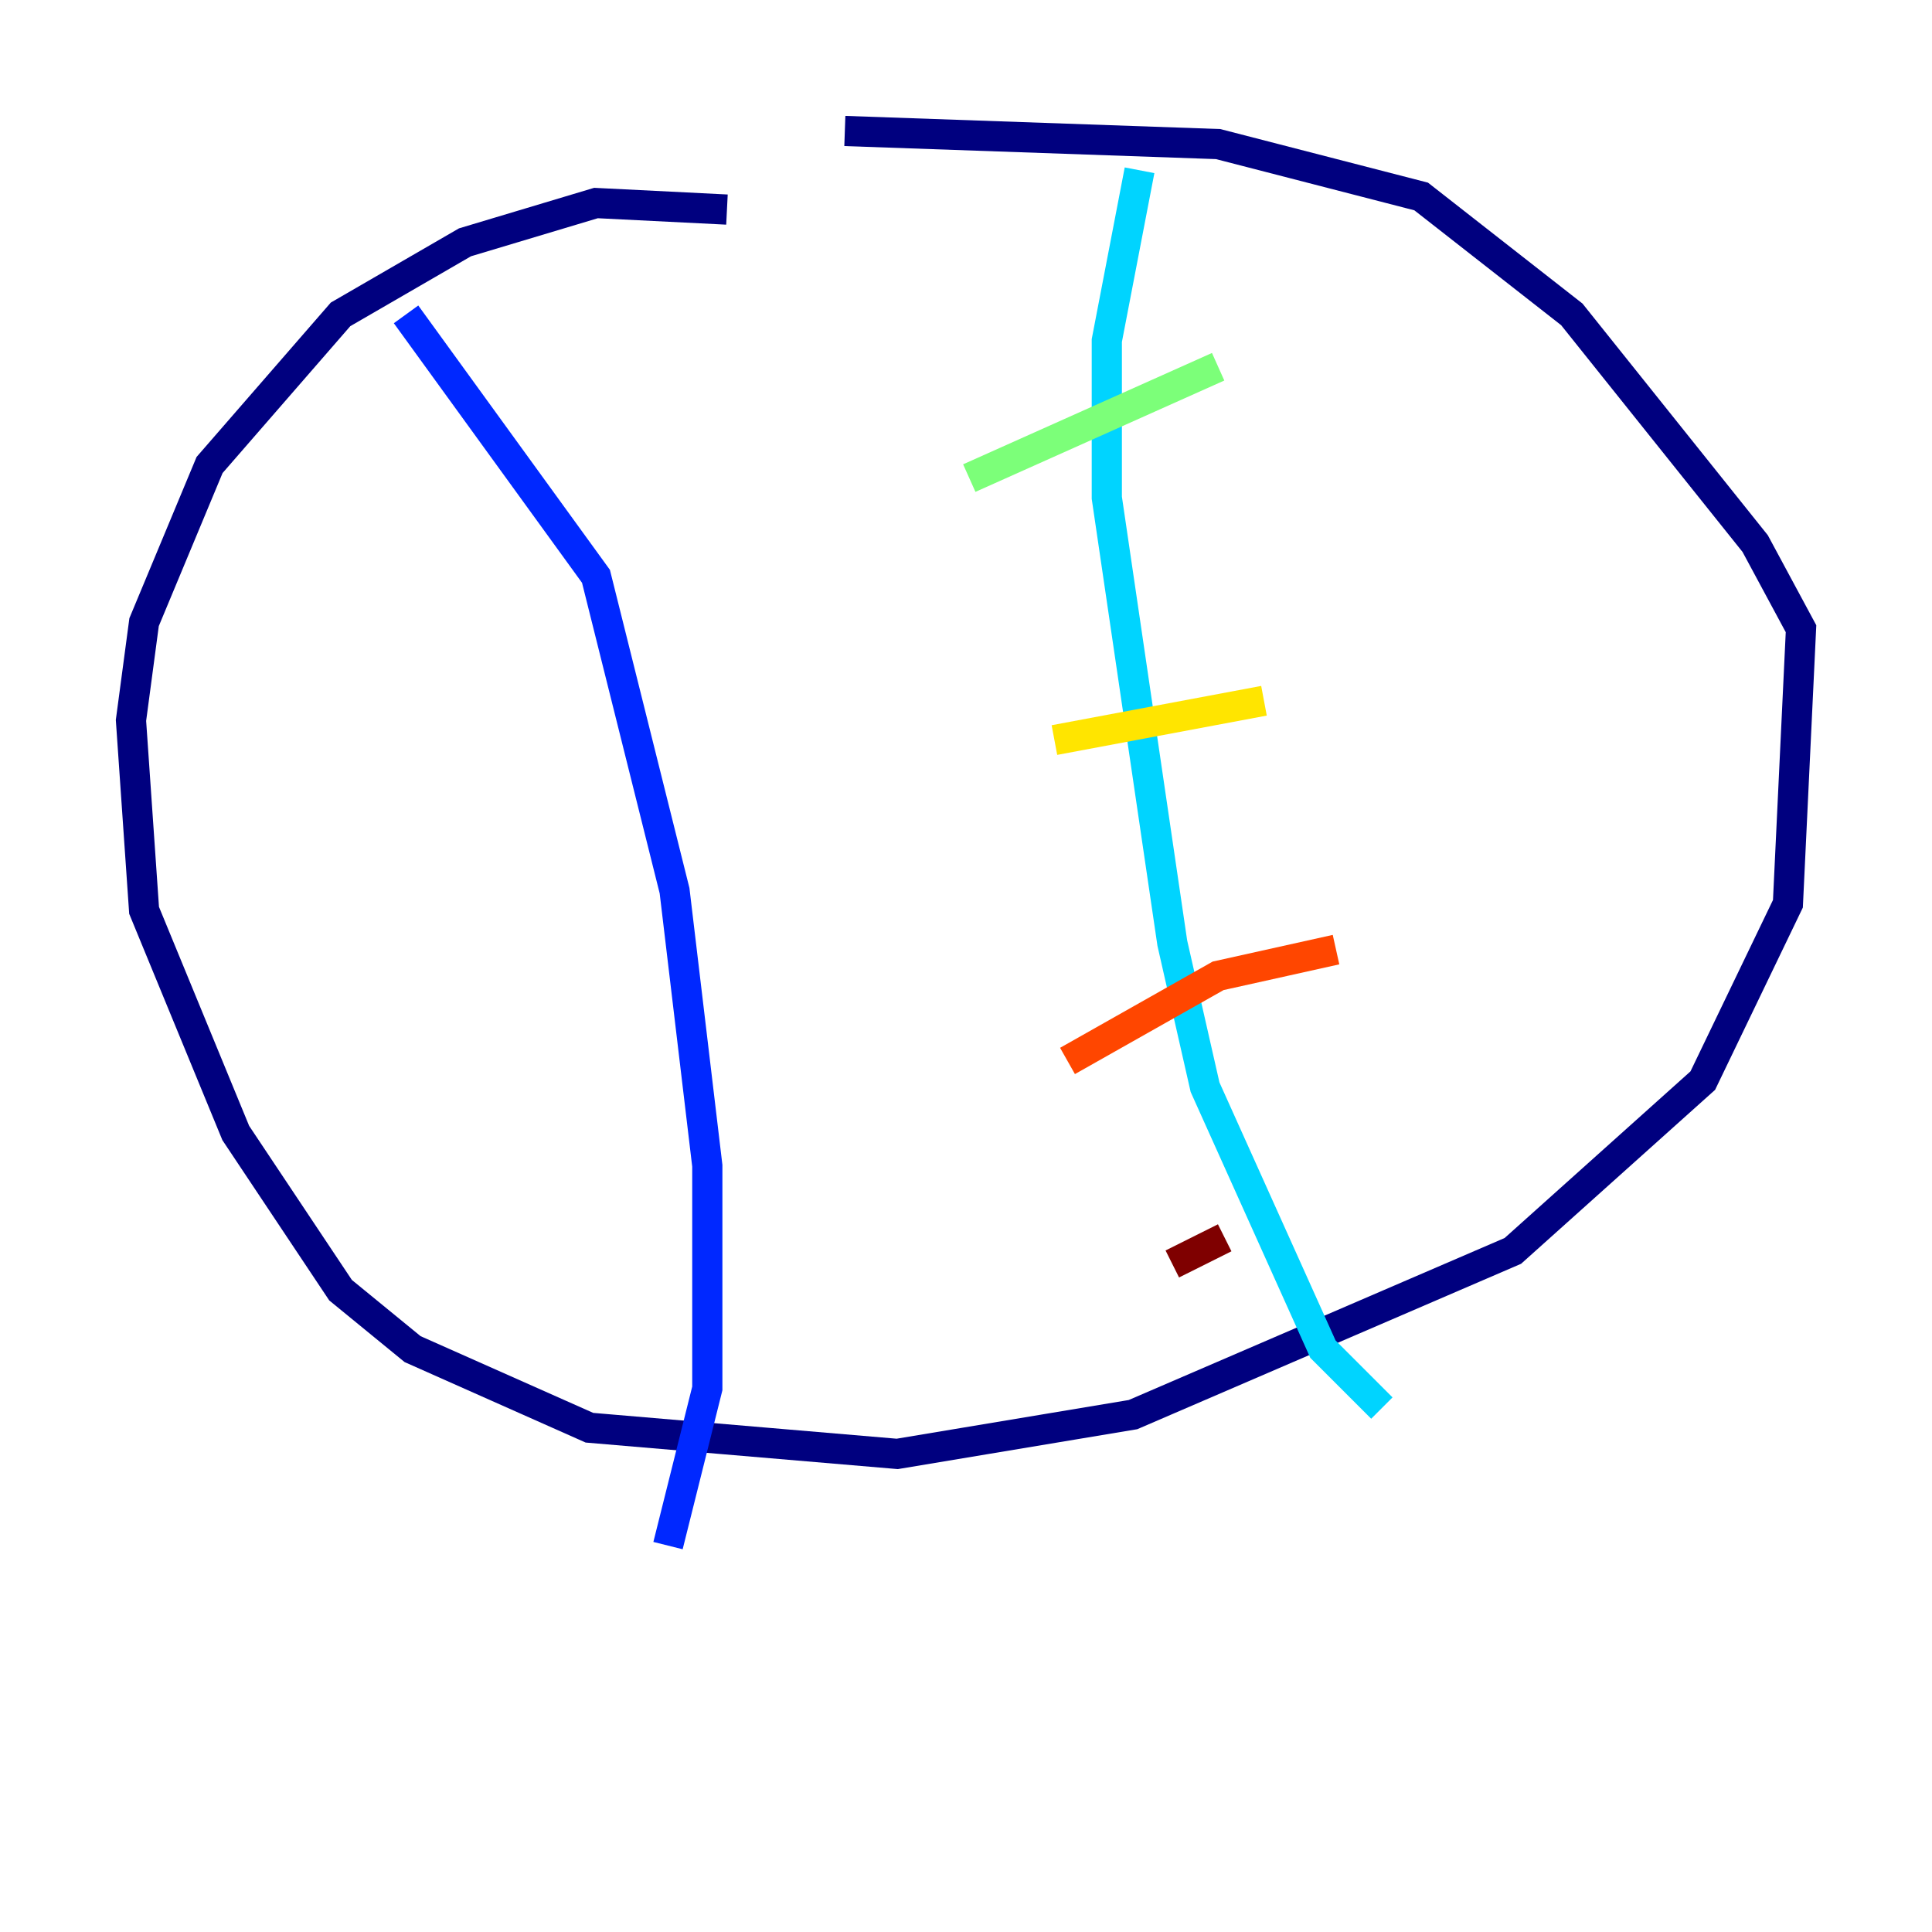 <?xml version="1.0" encoding="utf-8" ?>
<svg baseProfile="tiny" height="128" version="1.2" viewBox="0,0,128,128" width="128" xmlns="http://www.w3.org/2000/svg" xmlns:ev="http://www.w3.org/2001/xml-events" xmlns:xlink="http://www.w3.org/1999/xlink"><defs /><polyline fill="none" points="48.163,13.885 39.485,13.451 30.807,16.054 22.563,20.827 13.885,30.807 9.546,41.22 8.678,47.729 9.546,60.312 15.62,75.064 22.563,85.478 27.336,89.383 39.051,94.59 59.444,96.325 75.064,93.722 100.231,82.875 112.814,71.593 118.454,59.878 119.322,41.654 116.285,36.014 104.136,20.827 94.156,13.017 80.705,9.546 55.973,8.678" stroke="#00007f" stroke-width="2" /><polyline fill="none" points="26.902,20.827 39.485,38.183 44.691,59.01 46.861,77.234 46.861,91.986 44.258,102.4" stroke="#0028ff" stroke-width="2" /><polyline fill="none" points="75.498,11.281 73.329,22.563 73.329,32.976 77.668,62.481 79.837,72.027 87.647,89.383 91.552,93.288" stroke="#00d4ff" stroke-width="2" /><polyline fill="none" points="64.217,31.675 80.705,24.298" stroke="#7cff79" stroke-width="2" /><polyline fill="none" points="69.858,49.031 83.742,46.427" stroke="#ffe500" stroke-width="2" /><polyline fill="none" points="70.725,70.291 80.705,64.651 88.515,62.915" stroke="#ff4600" stroke-width="2" /><polyline fill="none" points="77.668,83.742 81.139,82.007" stroke="#7f0000" stroke-width="2" /></svg>